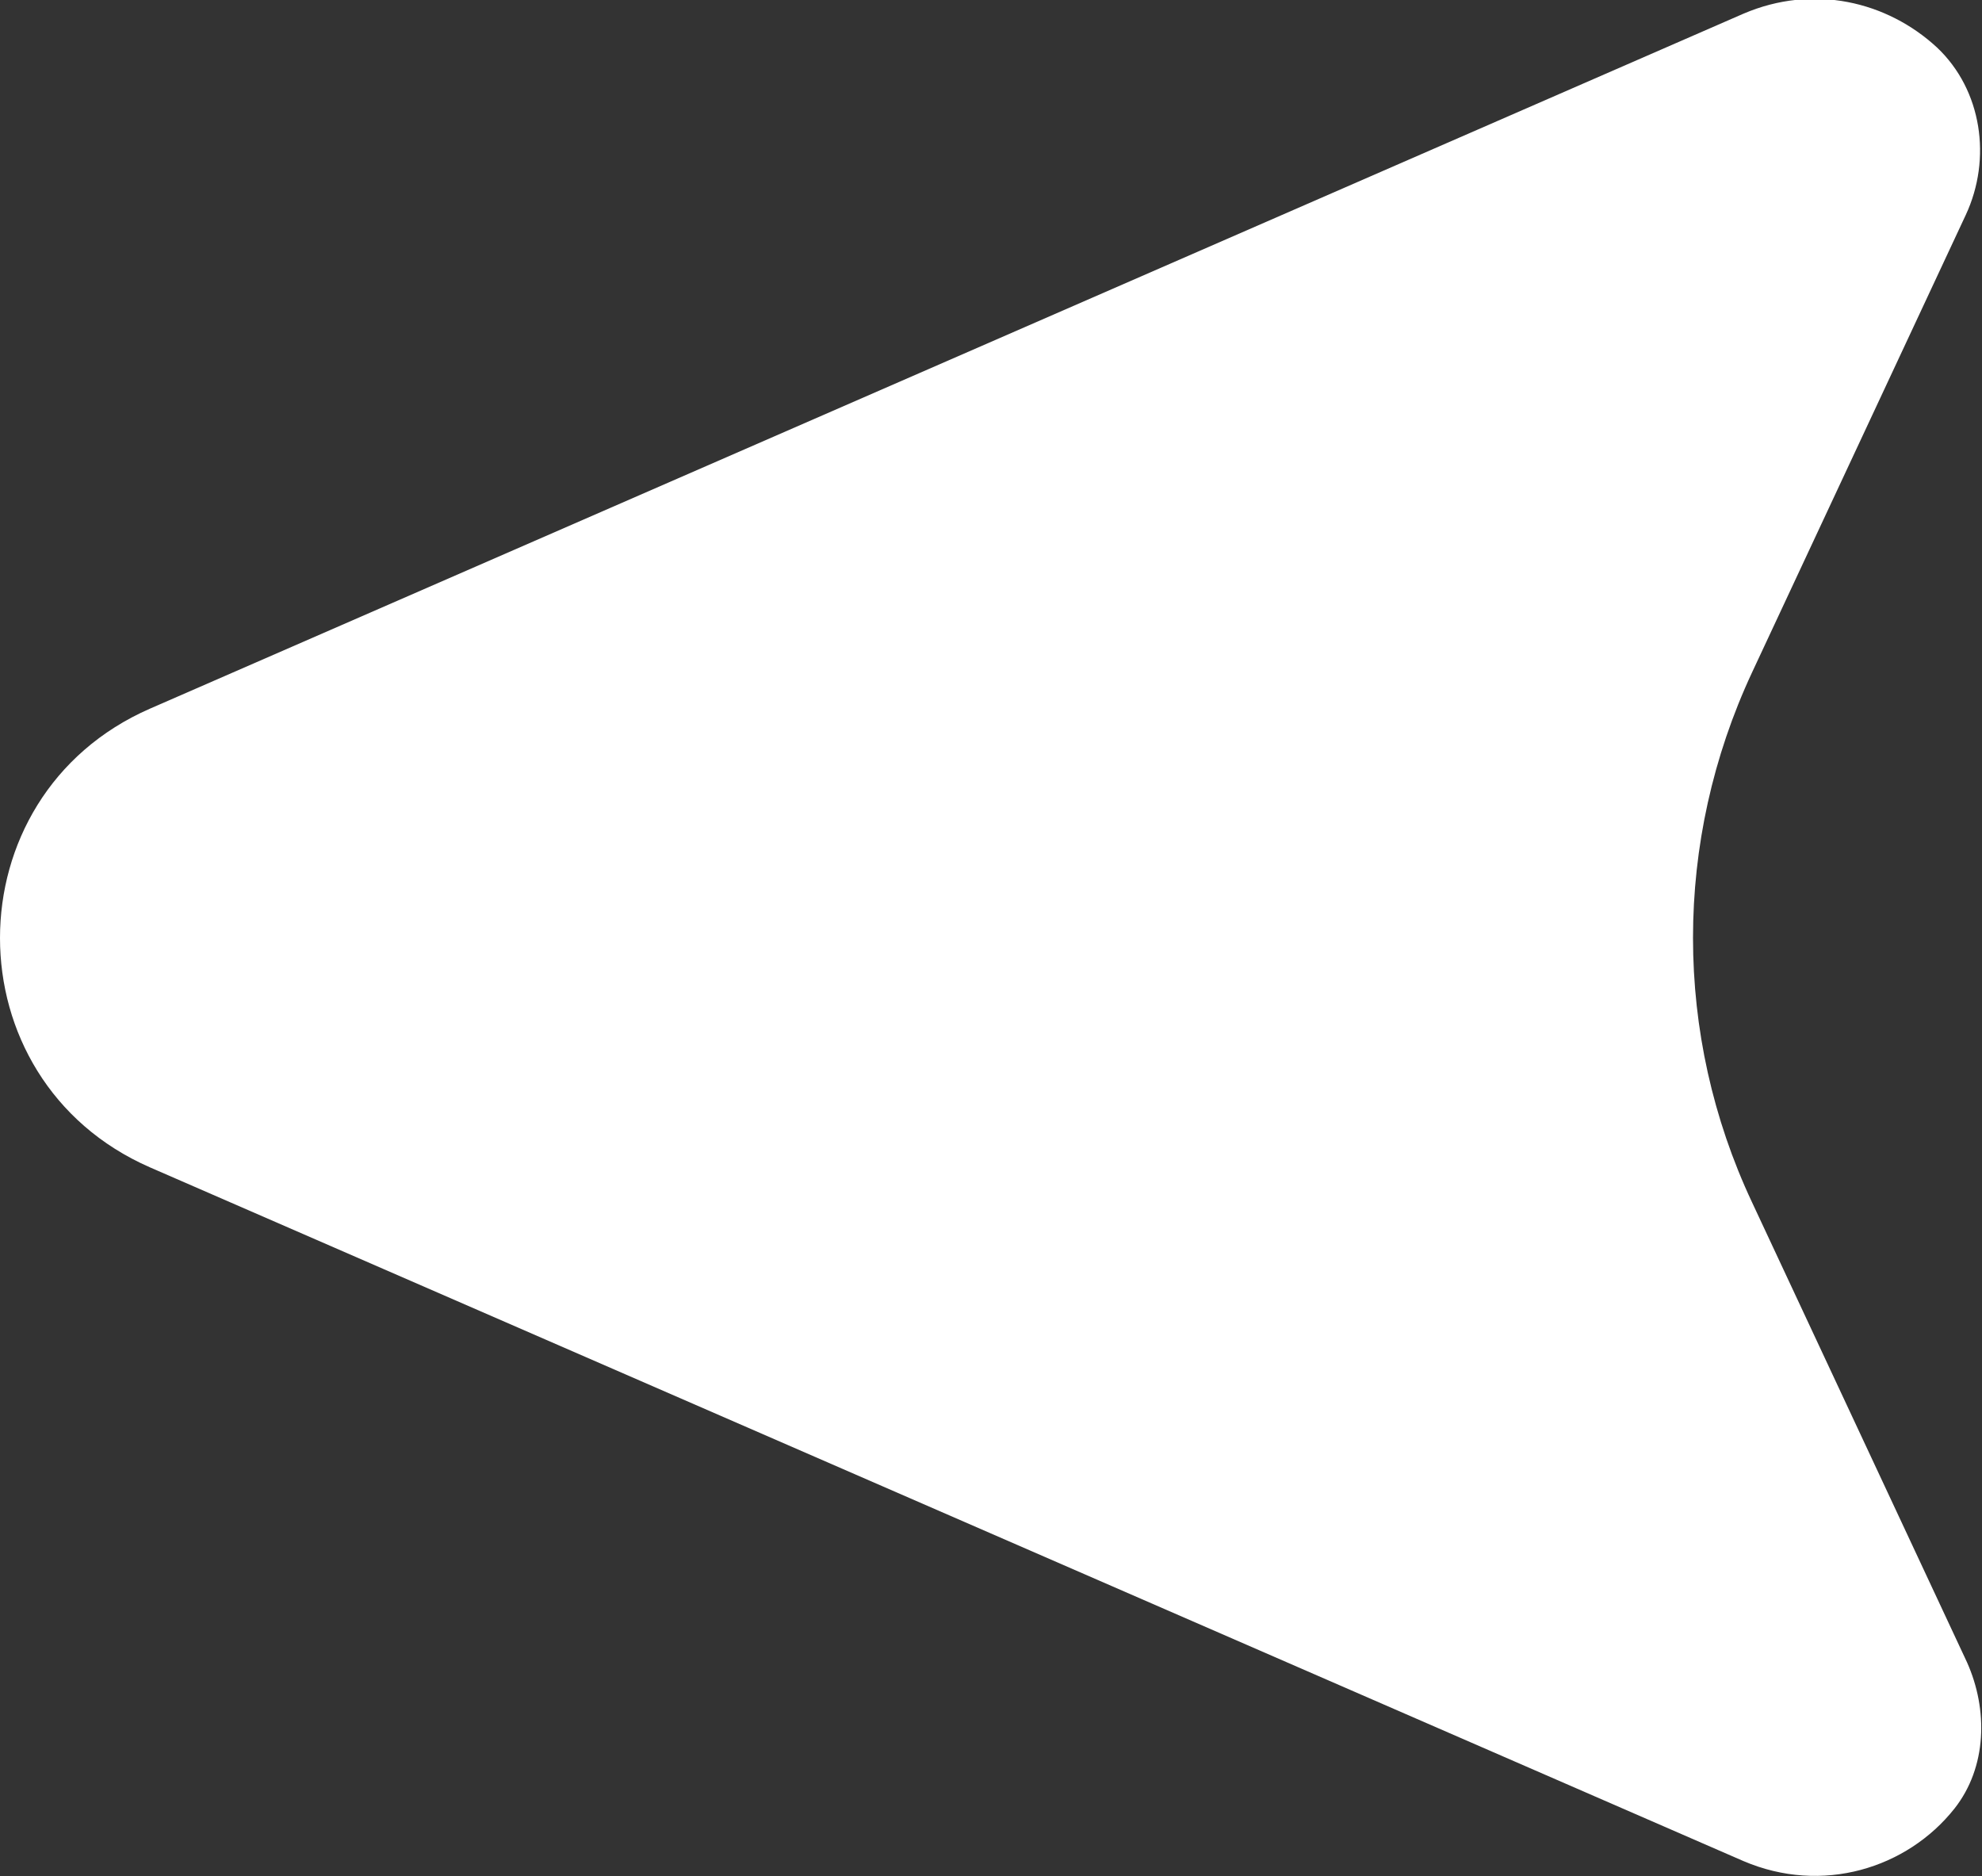 <?xml version="1.0" encoding="UTF-8"?>
<svg id="Layer_1" data-name="Layer 1" xmlns="http://www.w3.org/2000/svg" viewBox="0 0 15.86 15.01">
  <rect x="0" y="0" width="15.86" height="15.01" fill="#333333" stroke="none"/>
  <defs>
    <style>
      .cls-1 {
        fill: #fff;
      }
    </style>
  </defs>
  <path class="cls-1" d="M14.02,9.62c-.63-1.34-.63-2.89,0-4.24l1.71-3.66c.21-.45.13-1-.23-1.34-.4-.37-.99-.51-1.55-.27L1.2,5.67c-1.6.7-1.6,2.97,0,3.67l12.75,5.55c.63.27,1.31.06,1.69-.42.26-.33.27-.79.1-1.17l-1.72-3.68Z"/>
</svg>